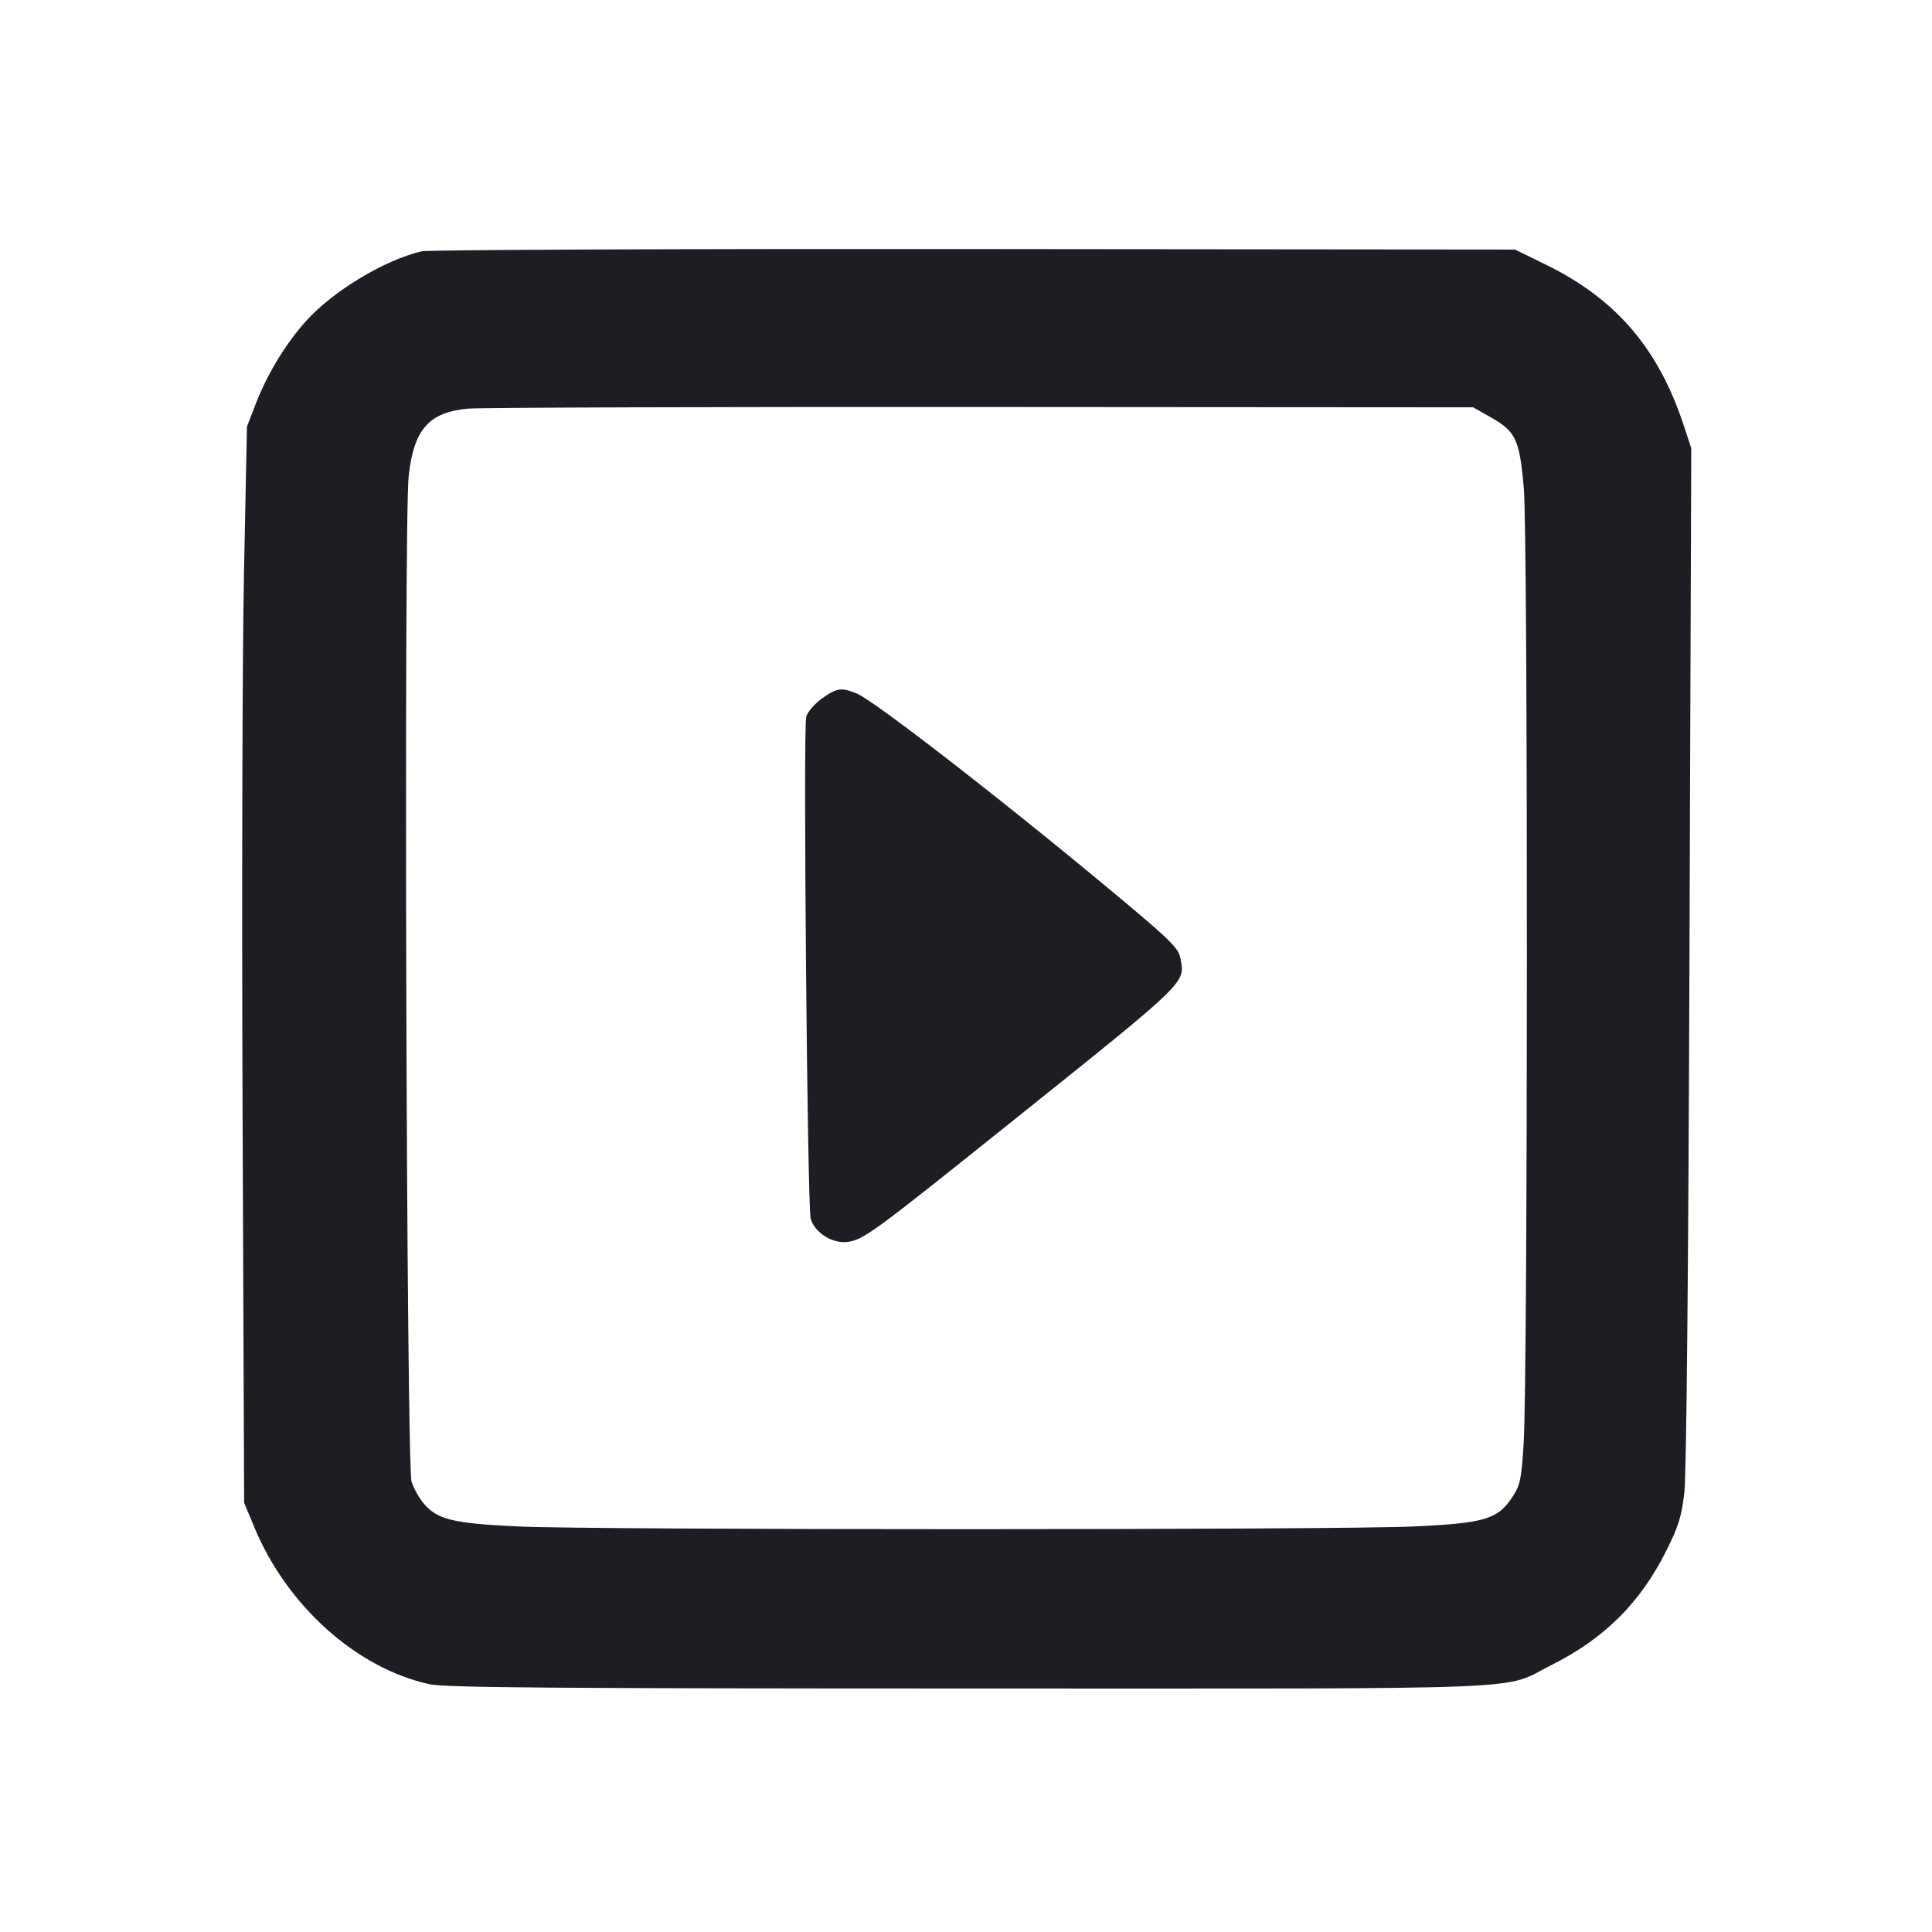 <svg viewBox="0 0 2400 2400" fill="none" xmlns="http://www.w3.org/2000/svg"><path d="M523.648 312.187 C 476.964 323.307,413.468 361.702,379.916 399.101 C 354.690 427.219,331.828 464.943,317.557 502.000 L 306.774 530.000 303.073 712.000 C 301.038 812.100,300.253 1112.889,301.329 1380.419 L 303.285 1866.838 316.083 1897.581 C 356.755 1995.279,443.396 2072.689,534.000 2092.279 C 553.102 2096.409,689.830 2097.481,1204.000 2097.531 C 1928.167 2097.602,1863.939 2100.211,1927.737 2068.130 C 1993.301 2035.161,2037.449 1991.165,2069.911 1926.446 C 2085.153 1896.059,2088.883 1884.015,2092.352 1854.000 C 2094.963 1831.402,2097.338 1583.256,2098.731 1187.448 L 2100.950 556.896 2091.954 529.448 C 2060.350 433.022,2007.779 371.572,1920.220 328.710 L 1882.000 310.000 1210.000 309.384 C 840.400 309.046,531.542 310.307,523.648 312.187 M1852.000 518.454 C 1883.071 536.044,1887.648 545.915,1892.959 606.790 C 1898.144 666.221,1897.970 1709.666,1892.761 1792.607 C 1889.886 1838.386,1888.525 1844.813,1878.501 1859.961 C 1860.385 1887.336,1844.244 1892.136,1756.581 1896.218 C 1659.703 1900.729,740.403 1900.739,644.000 1896.230 C 562.428 1892.414,543.205 1887.718,526.139 1867.436 C 520.732 1861.009,514.047 1849.057,511.284 1840.876 C 504.832 1821.767,501.452 646.858,507.689 590.994 C 514.157 533.056,533.104 511.792,581.996 507.598 C 597.398 506.276,884.500 505.376,1220.000 505.598 L 1830.000 506.000 1852.000 518.454 M1020.686 867.963 C 1011.433 874.665,1002.992 884.623,1001.490 890.607 C 997.612 906.061,1002.923 1499.716,1007.068 1514.000 C 1012.087 1531.298,1034.113 1545.197,1052.660 1542.771 C 1072.592 1540.163,1083.980 1531.841,1253.833 1395.776 C 1477.972 1216.224,1472.226 1221.783,1466.304 1190.214 C 1464.127 1178.610,1454.599 1168.800,1404.864 1126.958 C 1266.903 1010.889,1088.171 871.521,1064.707 861.718 C 1045.295 853.607,1039.338 854.452,1020.686 867.963 " fill="#1D1E23" stroke="none" fill-rule="evenodd"/></svg>